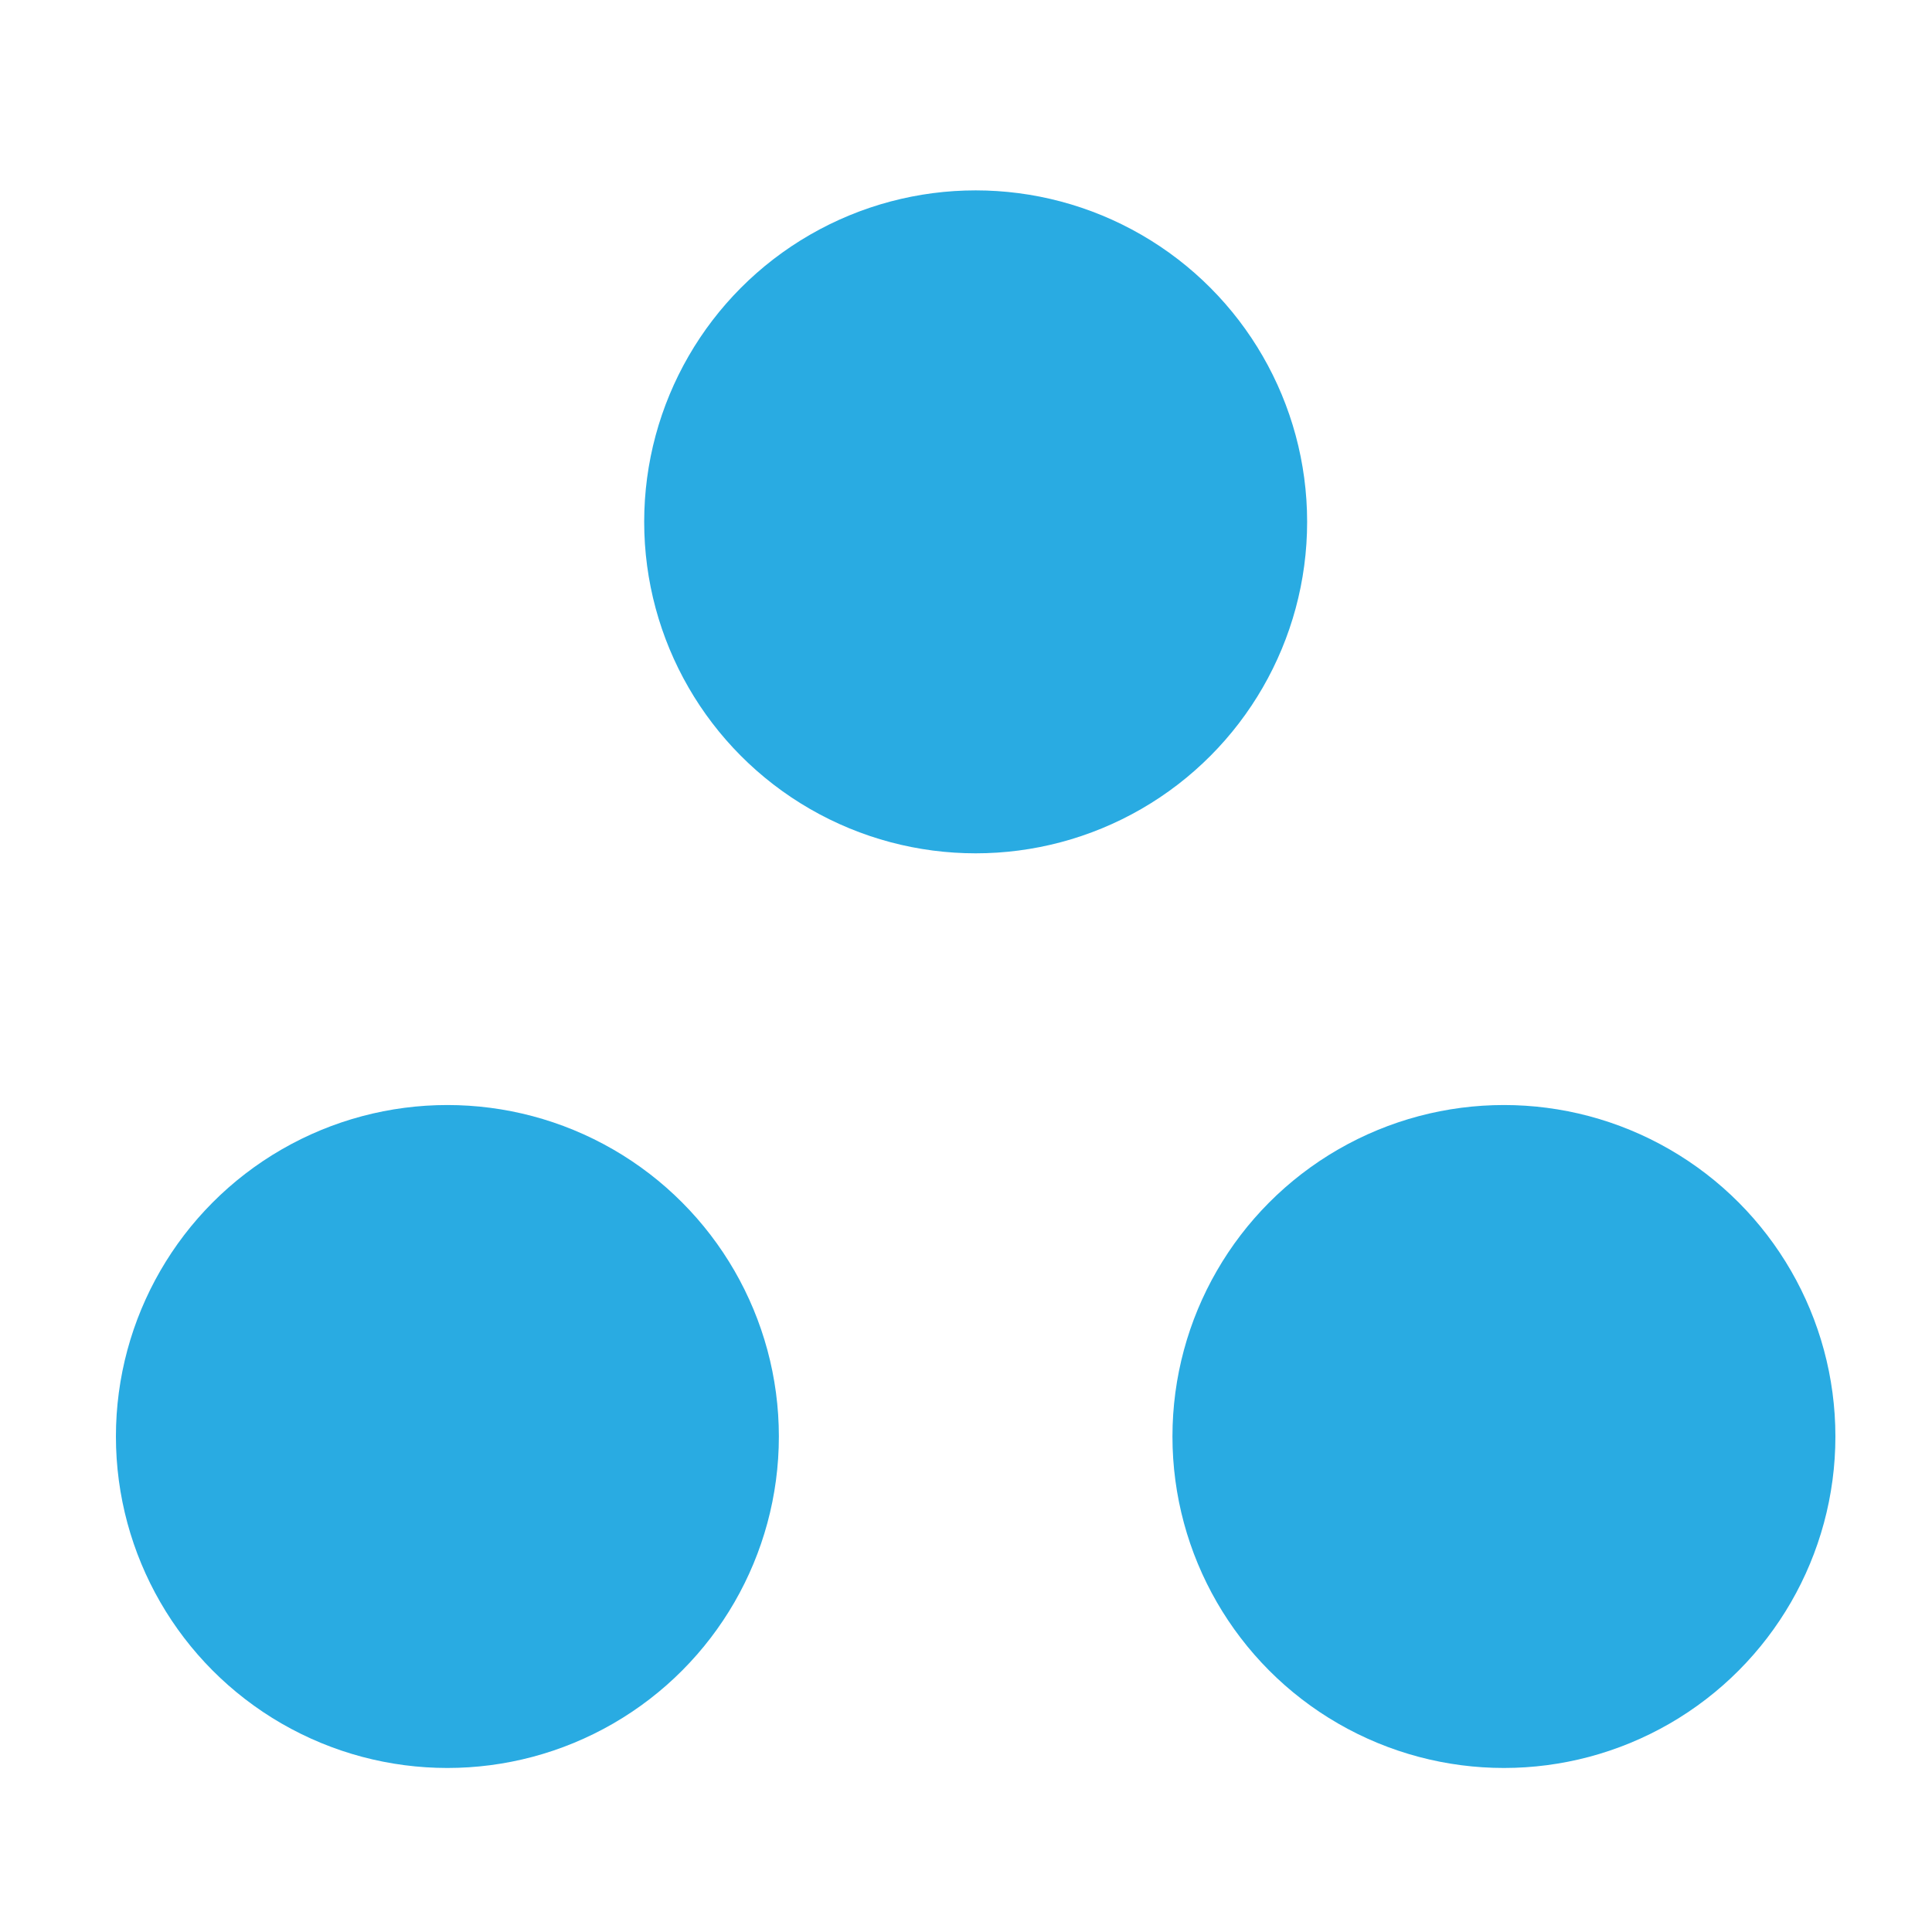 <svg id="Layer_1" data-name="Layer 1" xmlns="http://www.w3.org/2000/svg" viewBox="0 0 100 100"><defs><style>.cls-1{fill:#29abe2;}</style></defs><title>_</title><circle class="cls-1" cx="77.843" cy="74.353" r="17.157"/><circle class="cls-1" cx="23.157" cy="74.353" r="17.157"/><circle class="cls-1" cx="50.5" cy="27.011" r="17.157"/></svg>